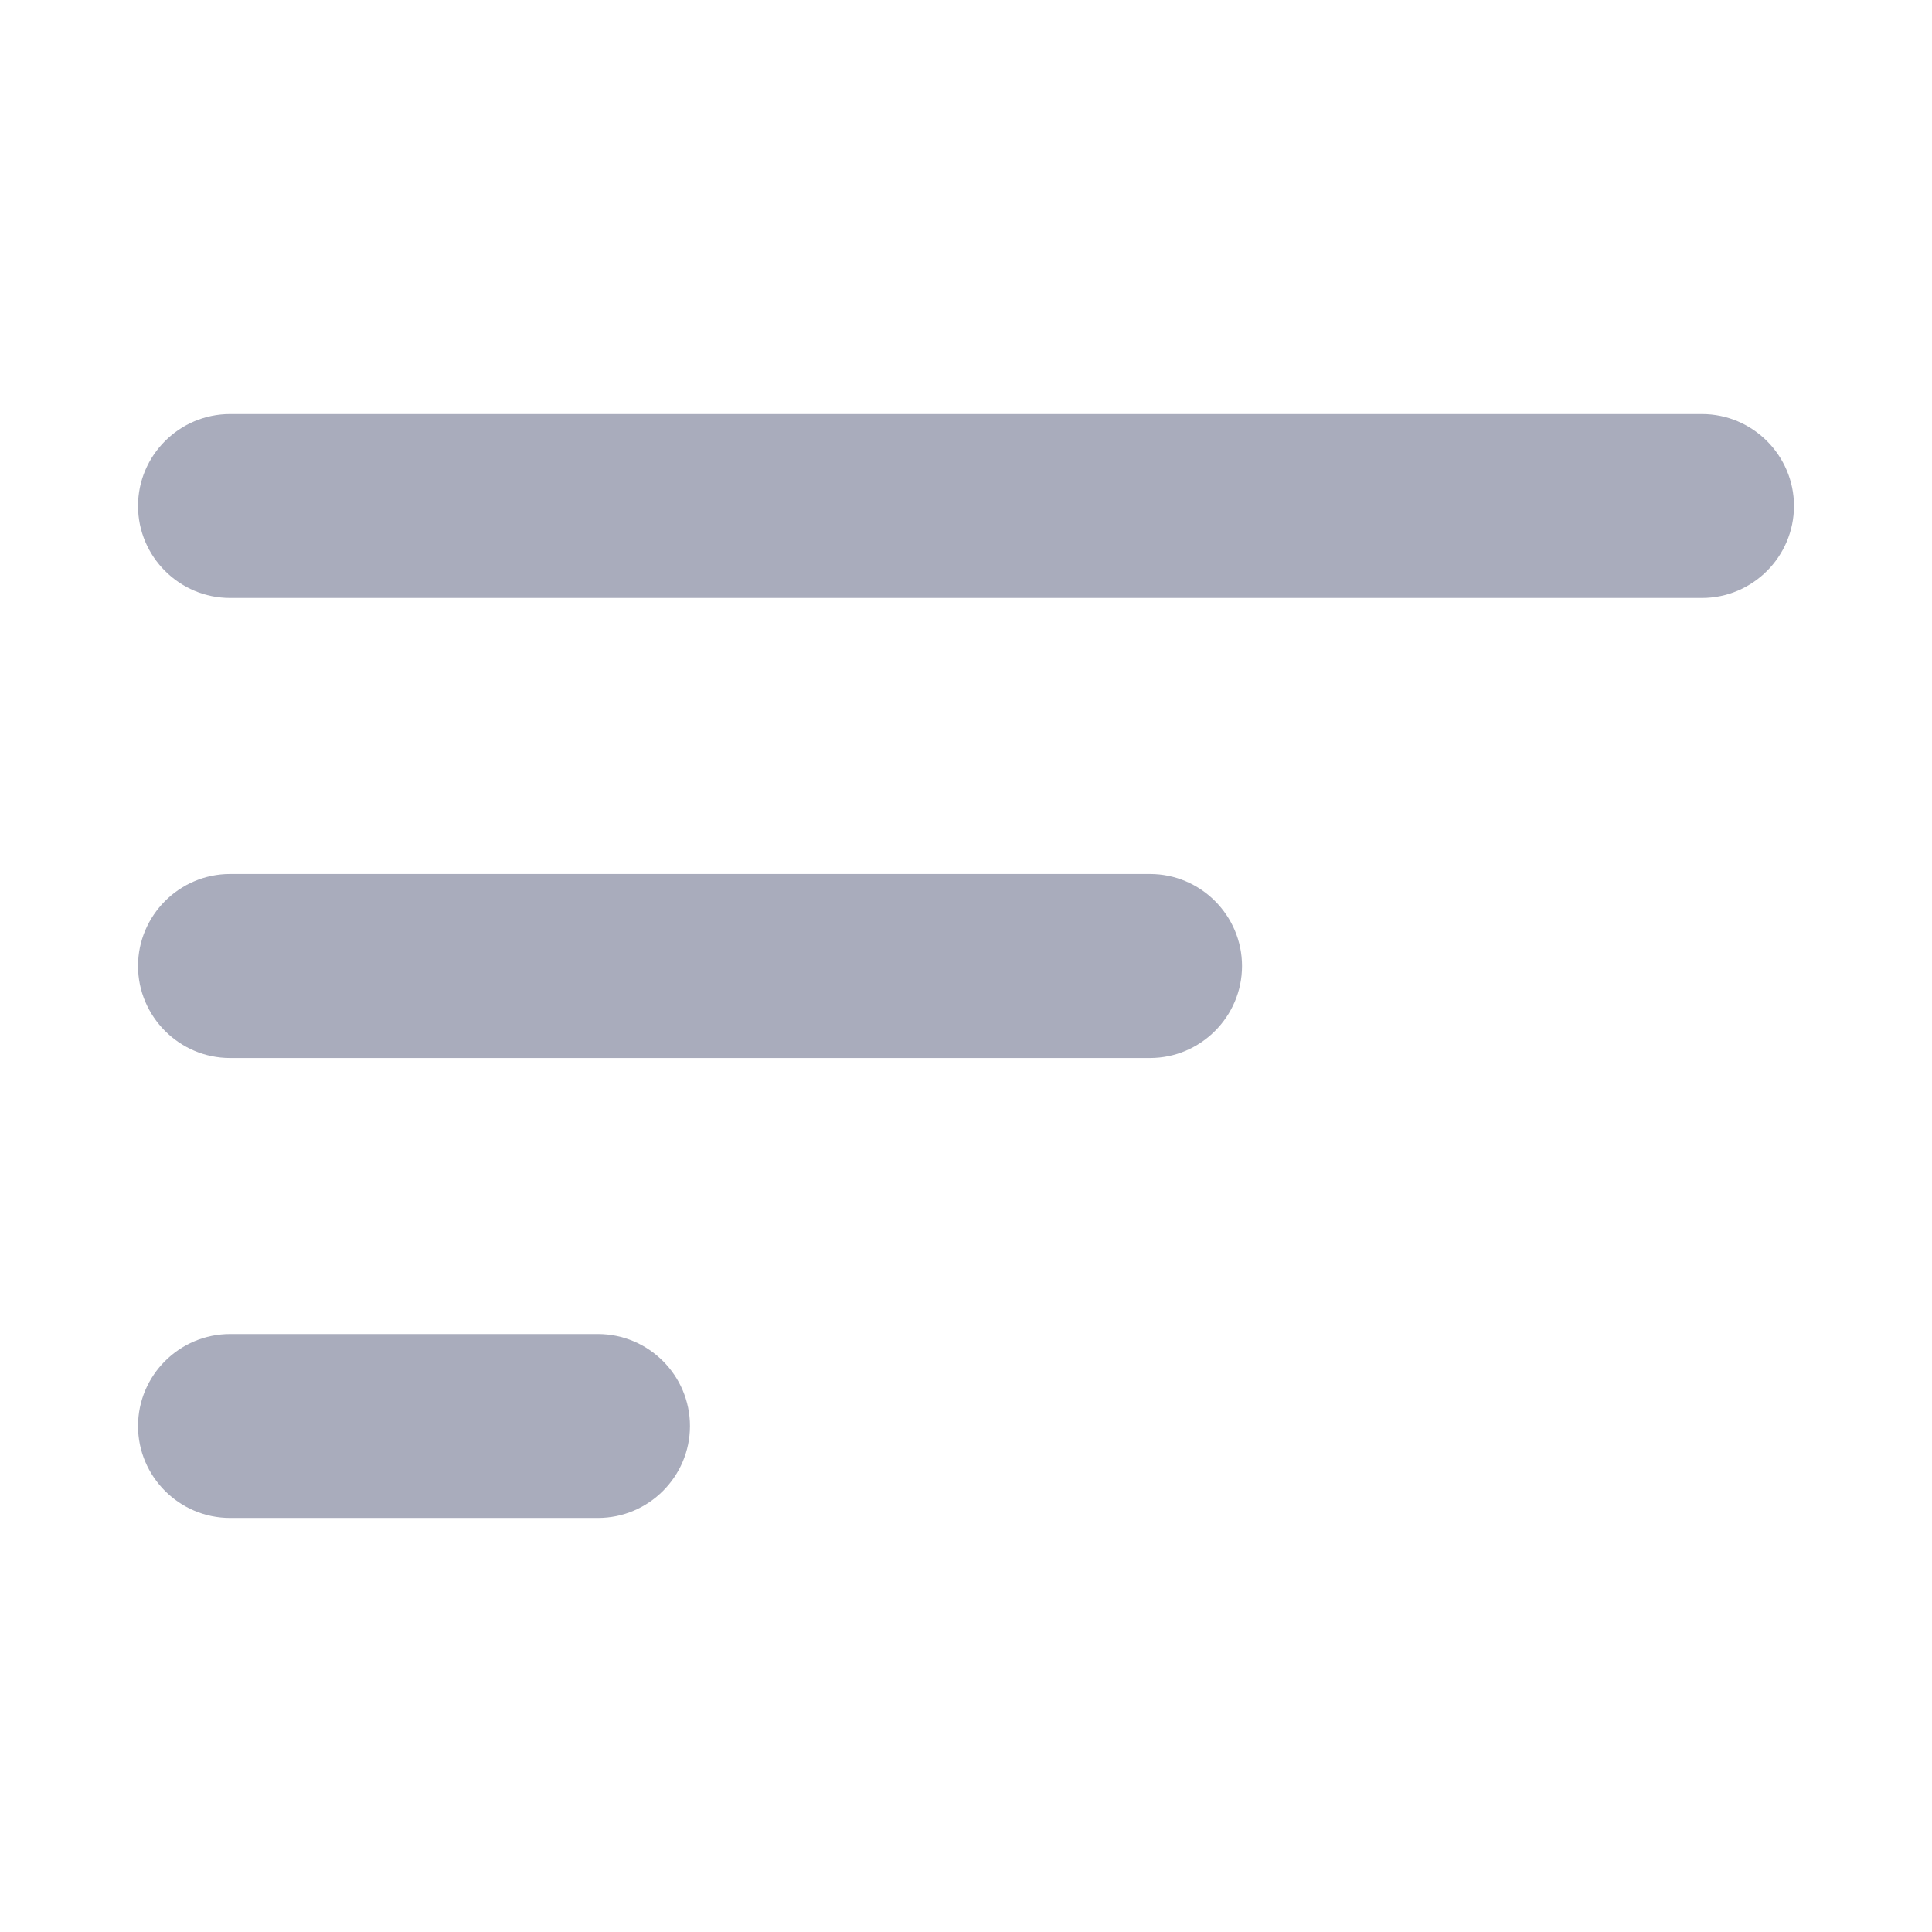 <?xml version="1.0" encoding="UTF-8"?>
<svg width="16px" height="16px" viewBox="0 0 16 16" version="1.1" xmlns="http://www.w3.org/2000/svg" xmlns:xlink="http://www.w3.org/1999/xlink">
    <title>ic/sort</title>
    <g id="ic/sort" stroke="none" stroke-width="1" fill="none" fill-rule="evenodd">
        <path d="M1.905,12.571 L4.952,12.571 C5.371,12.571 5.714,12.229 5.714,11.81 C5.714,11.39 5.371,11.048 4.952,11.048 L1.905,11.048 C1.486,11.048 1.143,11.39 1.143,11.81 C1.143,12.229 1.486,12.571 1.905,12.571 Z M1.143,4.19 C1.143,4.61 1.486,4.952 1.905,4.952 L14.095,4.952 C14.514,4.952 14.857,4.61 14.857,4.19 C14.857,3.771 14.514,3.429 14.095,3.429 L1.905,3.429 C1.486,3.429 1.143,3.771 1.143,4.19 Z M1.905,8.762 L9.524,8.762 C9.943,8.762 10.286,8.419 10.286,8 C10.286,7.581 9.943,7.238 9.524,7.238 L1.905,7.238 C1.486,7.238 1.143,7.581 1.143,8 C1.143,8.419 1.486,8.762 1.905,8.762 Z" id="Shape" fill="#A9ACBC" fill-rule="nonzero"></path>
    </g>
</svg>